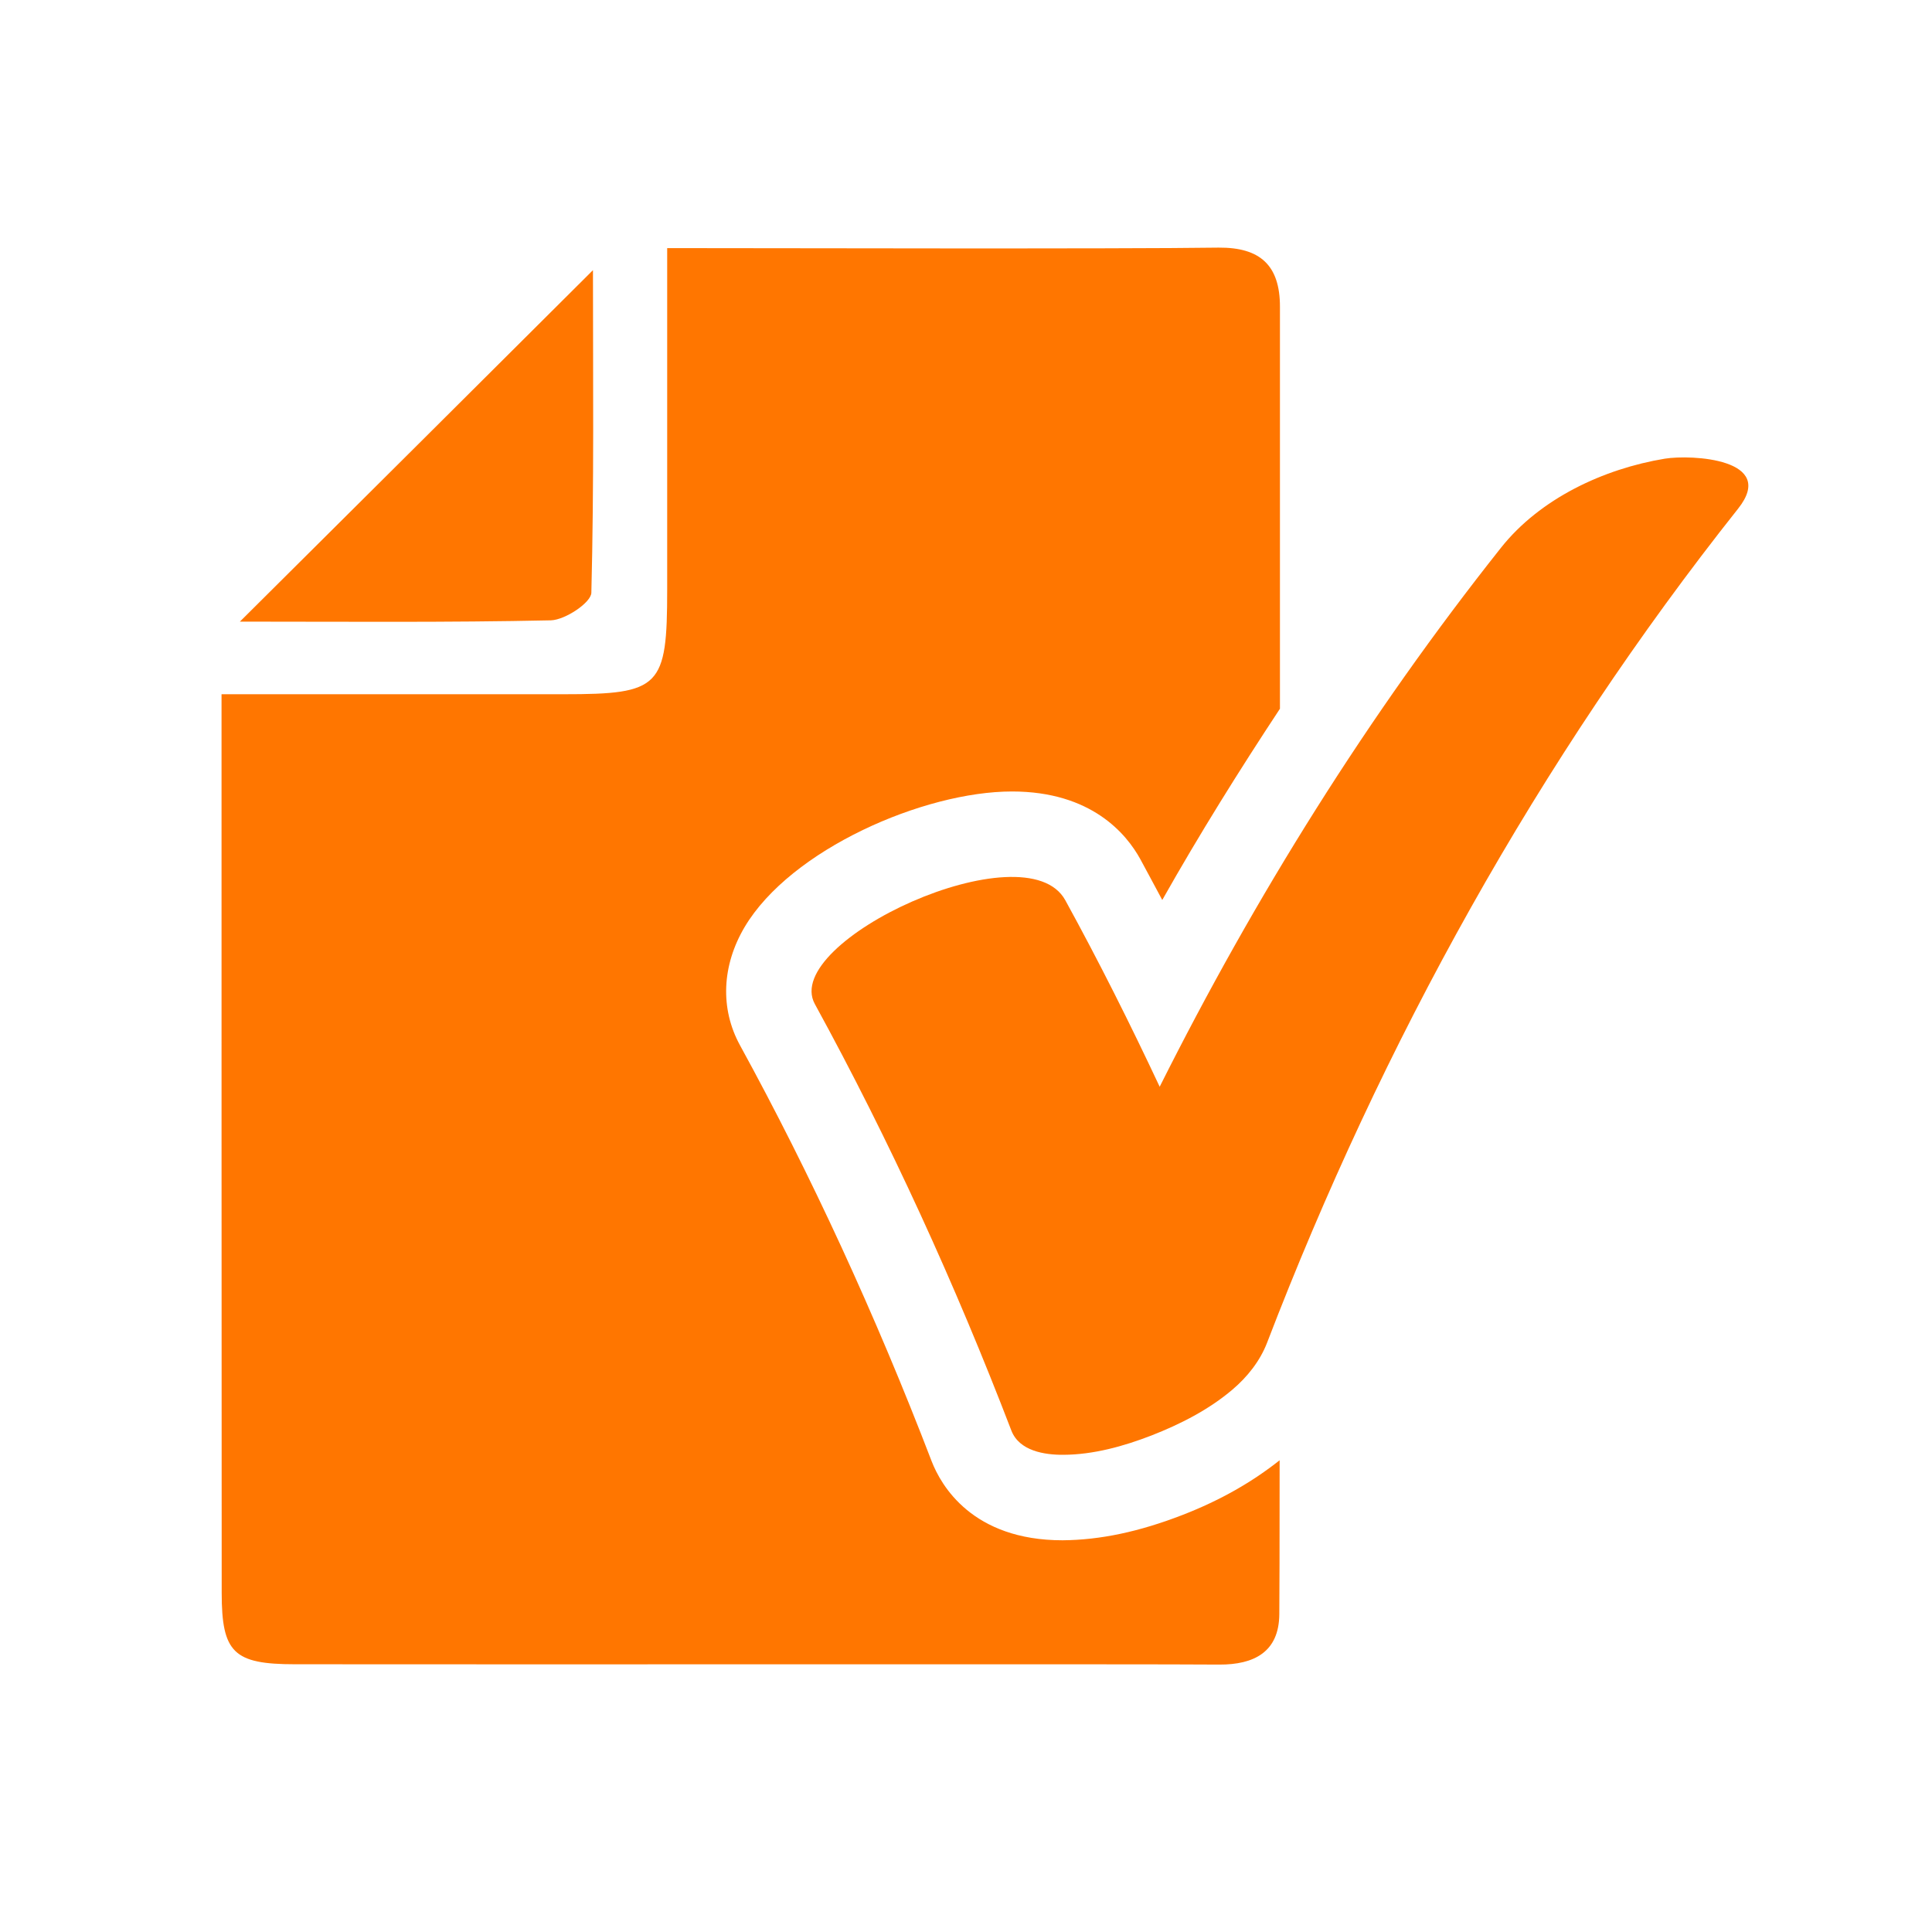 <?xml version="1.0" encoding="utf-8"?>
<!-- Generator: Adobe Illustrator 18.1.1, SVG Export Plug-In . SVG Version: 6.00 Build 0)  -->
<!DOCTYPE svg PUBLIC "-//W3C//DTD SVG 1.1//EN" "http://www.w3.org/Graphics/SVG/1.1/DTD/svg11.dtd">
<svg version="1.1" id="Laag_1" xmlns="http://www.w3.org/2000/svg" xmlns:xlink="http://www.w3.org/1999/xlink" x="0px" y="0px"
	 width="12px" height="12px" viewBox="0 0 12 12" enable-background="new 0 0 12 12" xml:space="preserve">
<g>
	<g>
		<path fill-rule="evenodd" clip-rule="evenodd" fill="#FF7600" d="M3.422,3.853C2.781,3.867,2.138,3.861,1.49,3.861
			c0.741-0.736,1.459-1.452,2.193-2.183c0,0.663,0.007,1.334-0.01,2.004C3.671,3.743,3.511,3.85,3.422,3.853z"/>
		<path fill="#FF7600" d="M7.344,9.41C7.075,9.514,6.835,9.565,6.6,9.567c-0.561,0-0.755-0.341-0.813-0.49
			c-0.349-0.91-0.75-1.78-1.191-2.585C4.472,6.265,4.483,5.998,4.625,5.758c0.286-0.482,1.113-0.842,1.661-0.842
			c0.493,0,0.711,0.264,0.797,0.421C7.128,5.421,7.174,5.505,7.219,5.59C7.45,5.181,7.696,4.787,7.95,4.402c0-1.357,0-2.438,0-2.497
			c0-0.257-0.123-0.369-0.381-0.367C6.962,1.547,4.705,1.541,4.144,1.541c0,0.728,0,1.424,0,2.12c0,0.608-0.042,0.651-0.643,0.651
			c-0.697,0-1.394,0-2.125,0c0,1.897,0,3.74,0.001,5.581c0,0.372,0.074,0.444,0.455,0.444c1.482,0.002,5.309-0.002,5.741,0.002
			c0.216,0.001,0.371-0.078,0.373-0.312c0.001-0.09,0.002-0.445,0.002-0.957C7.78,9.203,7.584,9.317,7.344,9.41z"/>
	</g>
	<g>
		<g>
			<path fill="#FF7600" d="M10.34,2.849C9.96,2.912,9.566,3.096,9.323,3.402c-0.826,1.041-1.527,2.165-2.12,3.348
				C7.019,6.358,6.825,5.971,6.617,5.592c-0.246-0.45-1.769,0.254-1.556,0.644c0.468,0.855,0.872,1.741,1.221,2.65
				c0.049,0.126,0.205,0.151,0.324,0.15c0.186-0.001,0.373-0.053,0.546-0.12c0.179-0.07,0.356-0.16,0.503-0.285
				C7.747,8.553,7.826,8.454,7.87,8.34c0.715-1.862,1.685-3.617,2.926-5.181C11.041,2.85,10.507,2.822,10.34,2.849z"/>
		</g>
	</g>
</g>
</svg>
